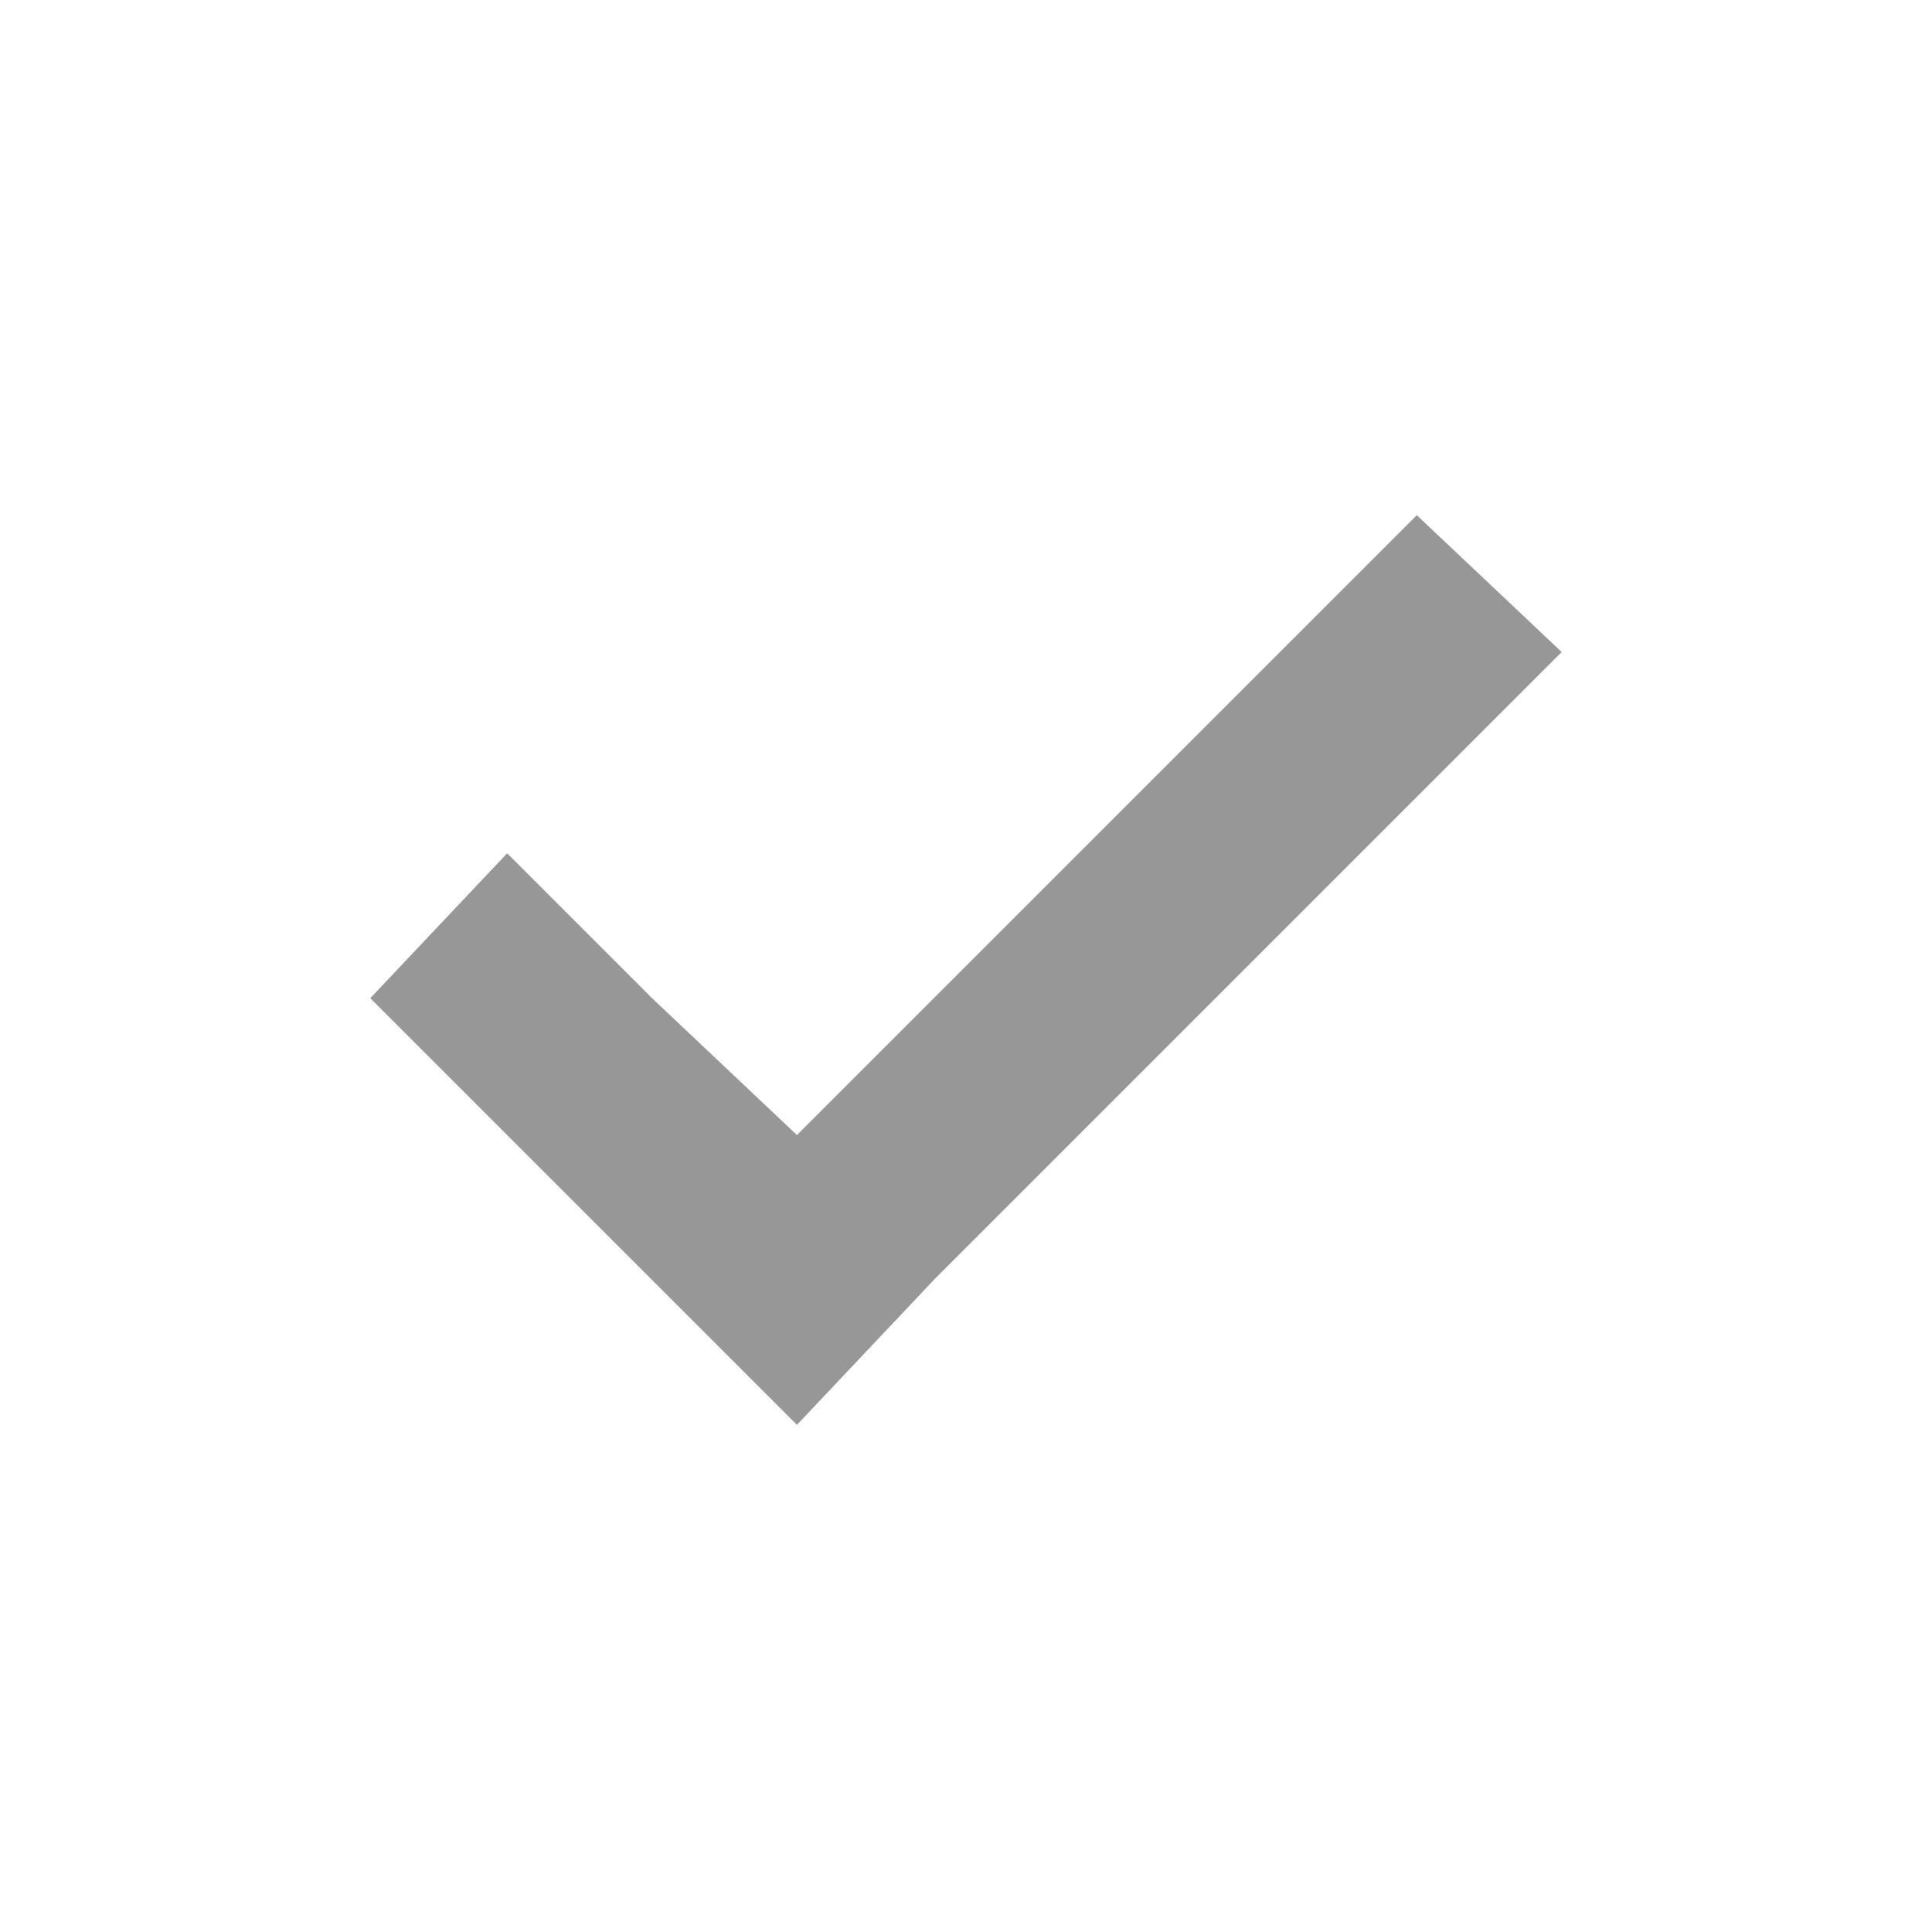 <?xml version="1.0" encoding="utf-8"?>
<!-- Generator: Adobe Illustrator 19.0.0, SVG Export Plug-In . SVG Version: 6.00 Build 0)  -->
<svg version="1.1" id="ada21b1a-c706-484e-b19d-44d50861401c"
	 xmlns="http://www.w3.org/2000/svg" xmlns:xlink="http://www.w3.org/1999/xlink" x="0px" y="0px" viewBox="-112 114 24 24"
	 style="enable-background:new -112 114 24 24;" xml:space="preserve">
<style type="text/css">
	.st0{fill:#979797;}
</style>
<title>S</title>
<polygon class="st0" points="-92.6,122.1 -94.4,120.4 -102.1,128.1 -103.9,126.4 -105.7,124.6 -107.4,126.4 -105.7,128.1 
	-103.9,129.9 -102.1,131.7 -100.4,129.9 -100.4,129.9 "/>
</svg>
